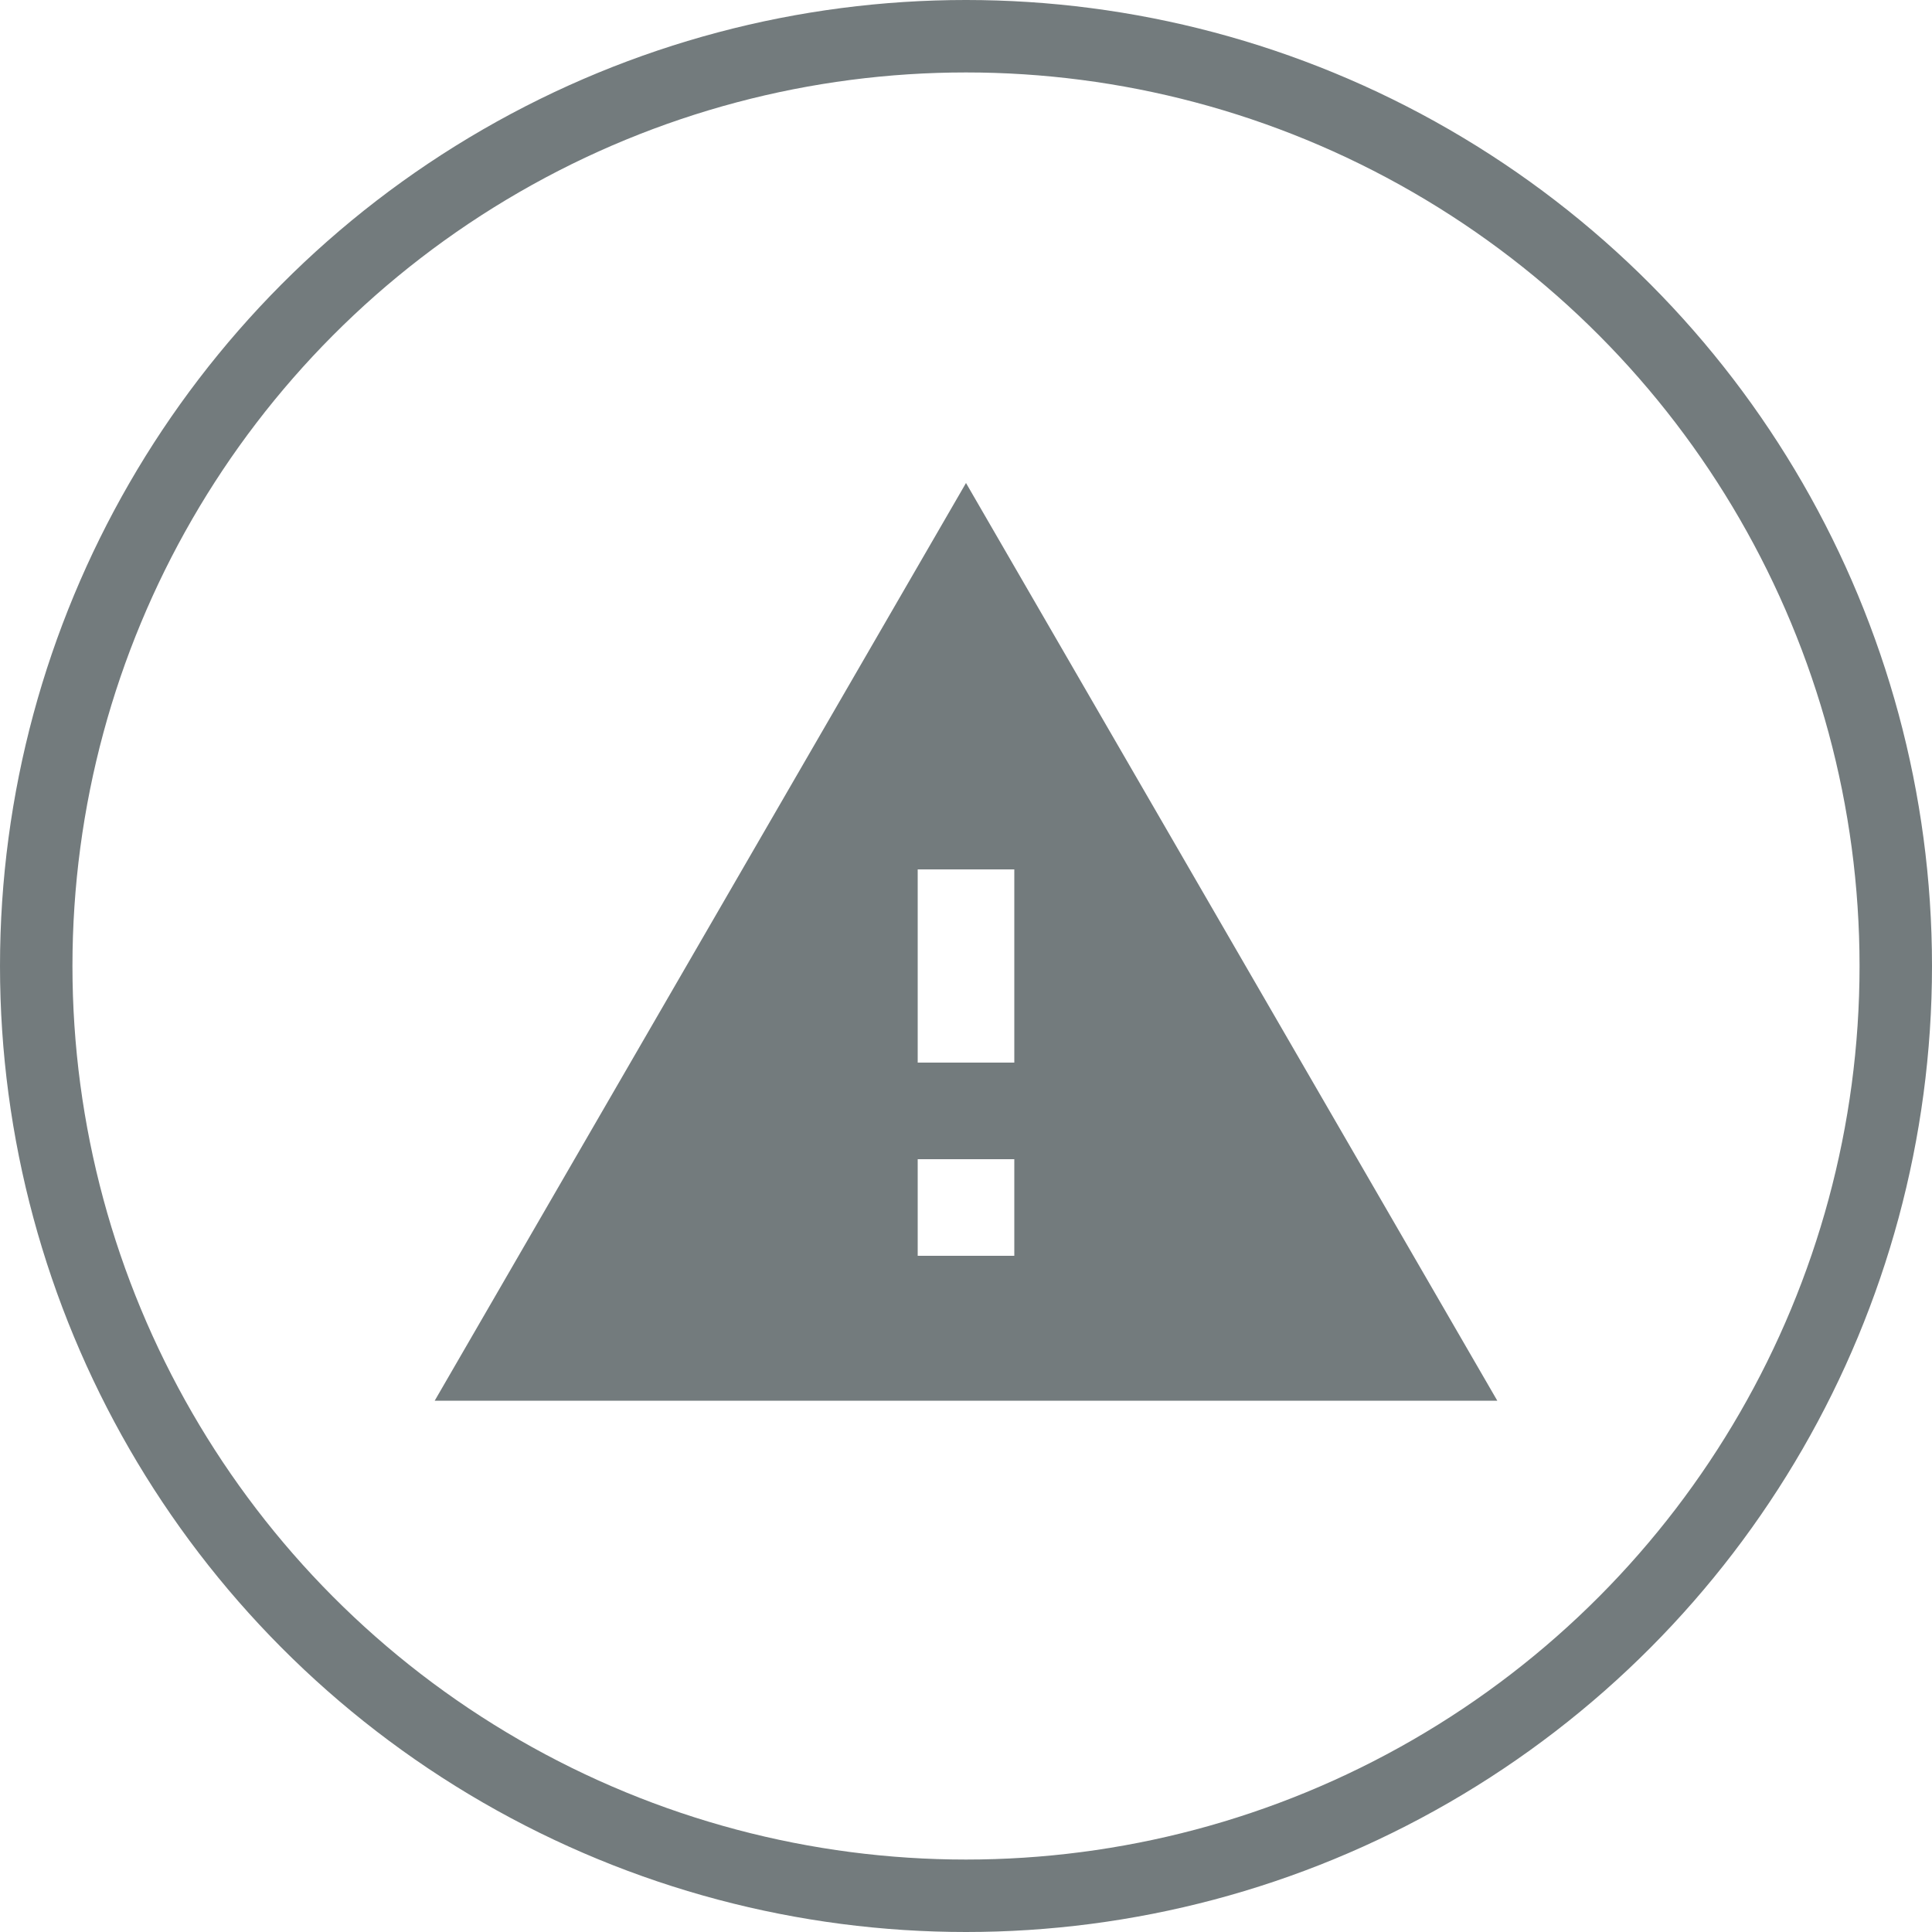 <svg width="40" height="40" viewBox="0 0 40 40" fill="none" xmlns="http://www.w3.org/2000/svg">
<circle cx="20" cy="20" r="19.25" stroke="#737B7D" stroke-width="1.5"/>
<path d="M9 29H31L20 10L9 29ZM21 26H19V24H21V26ZM21 22H19V18H21V22Z" fill="#737B7D"/>
</svg>
